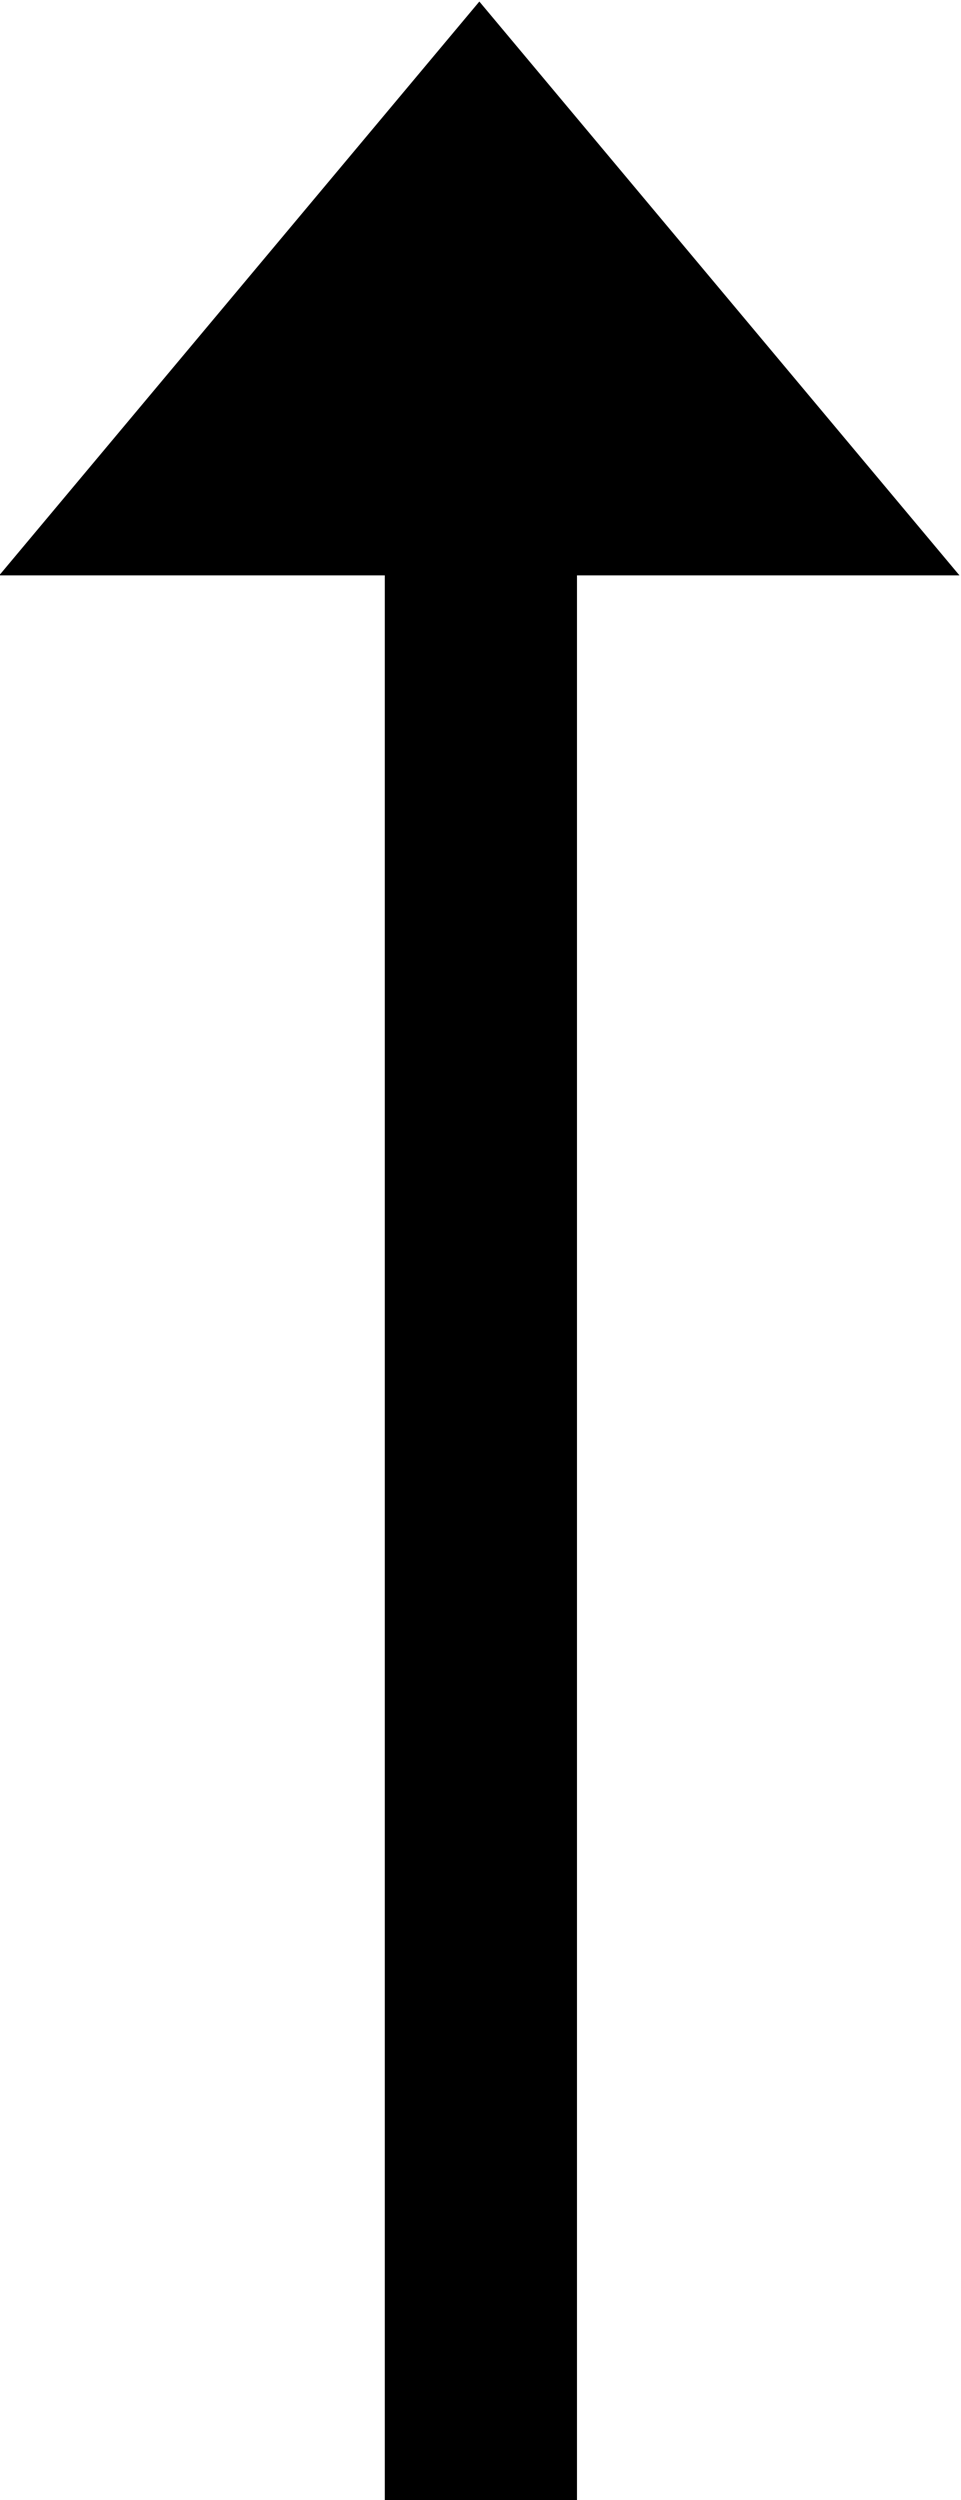 <svg xmlns="http://www.w3.org/2000/svg" preserveAspectRatio="xMidYMid" width="5" height="13" viewBox="0 0 5 13"><defs><style>.cls-1{fill-rule:evenodd}</style></defs><path d="M3.002 2.992V13h-1V2.992H-.004L2.494.008l2.498 2.984h-1.99z" class="cls-1"/></svg>